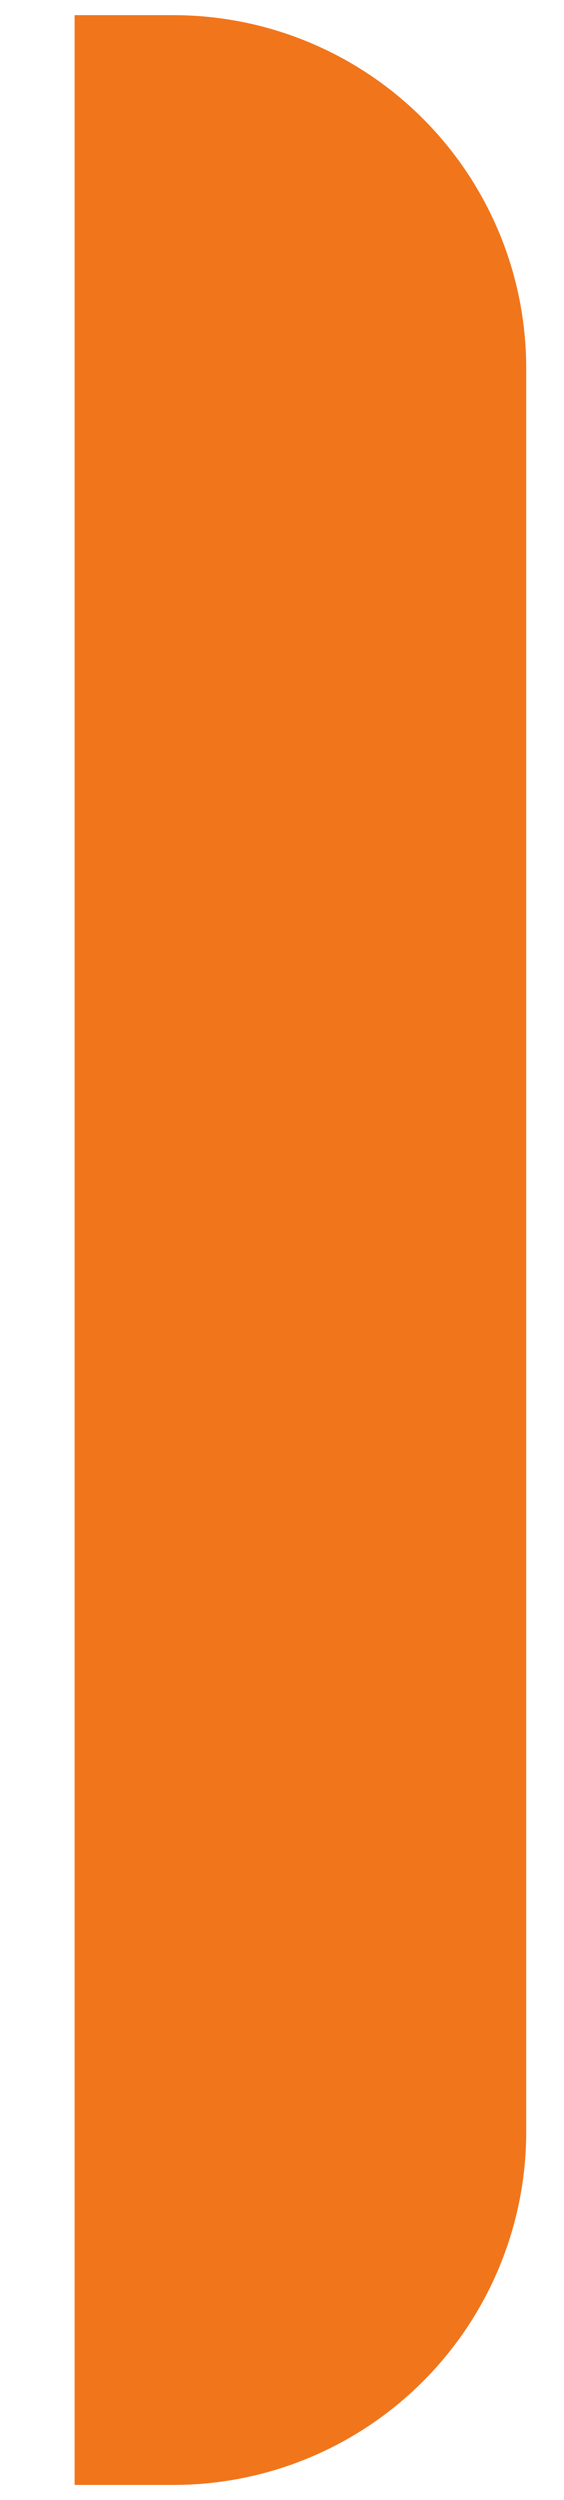 <svg width="7" height="31" viewBox="0 0 7 31" fill="none" xmlns="http://www.w3.org/2000/svg">
<path d="M2.156 0.188H0.926V30.812H2.156C3.316 30.811 4.428 30.35 5.248 29.53C6.069 28.709 6.53 27.597 6.531 26.438V4.562C6.53 3.403 6.069 2.291 5.248 1.47C4.428 0.65 3.316 0.189 2.156 0.188Z" fill="#F1751B"/>
</svg>
